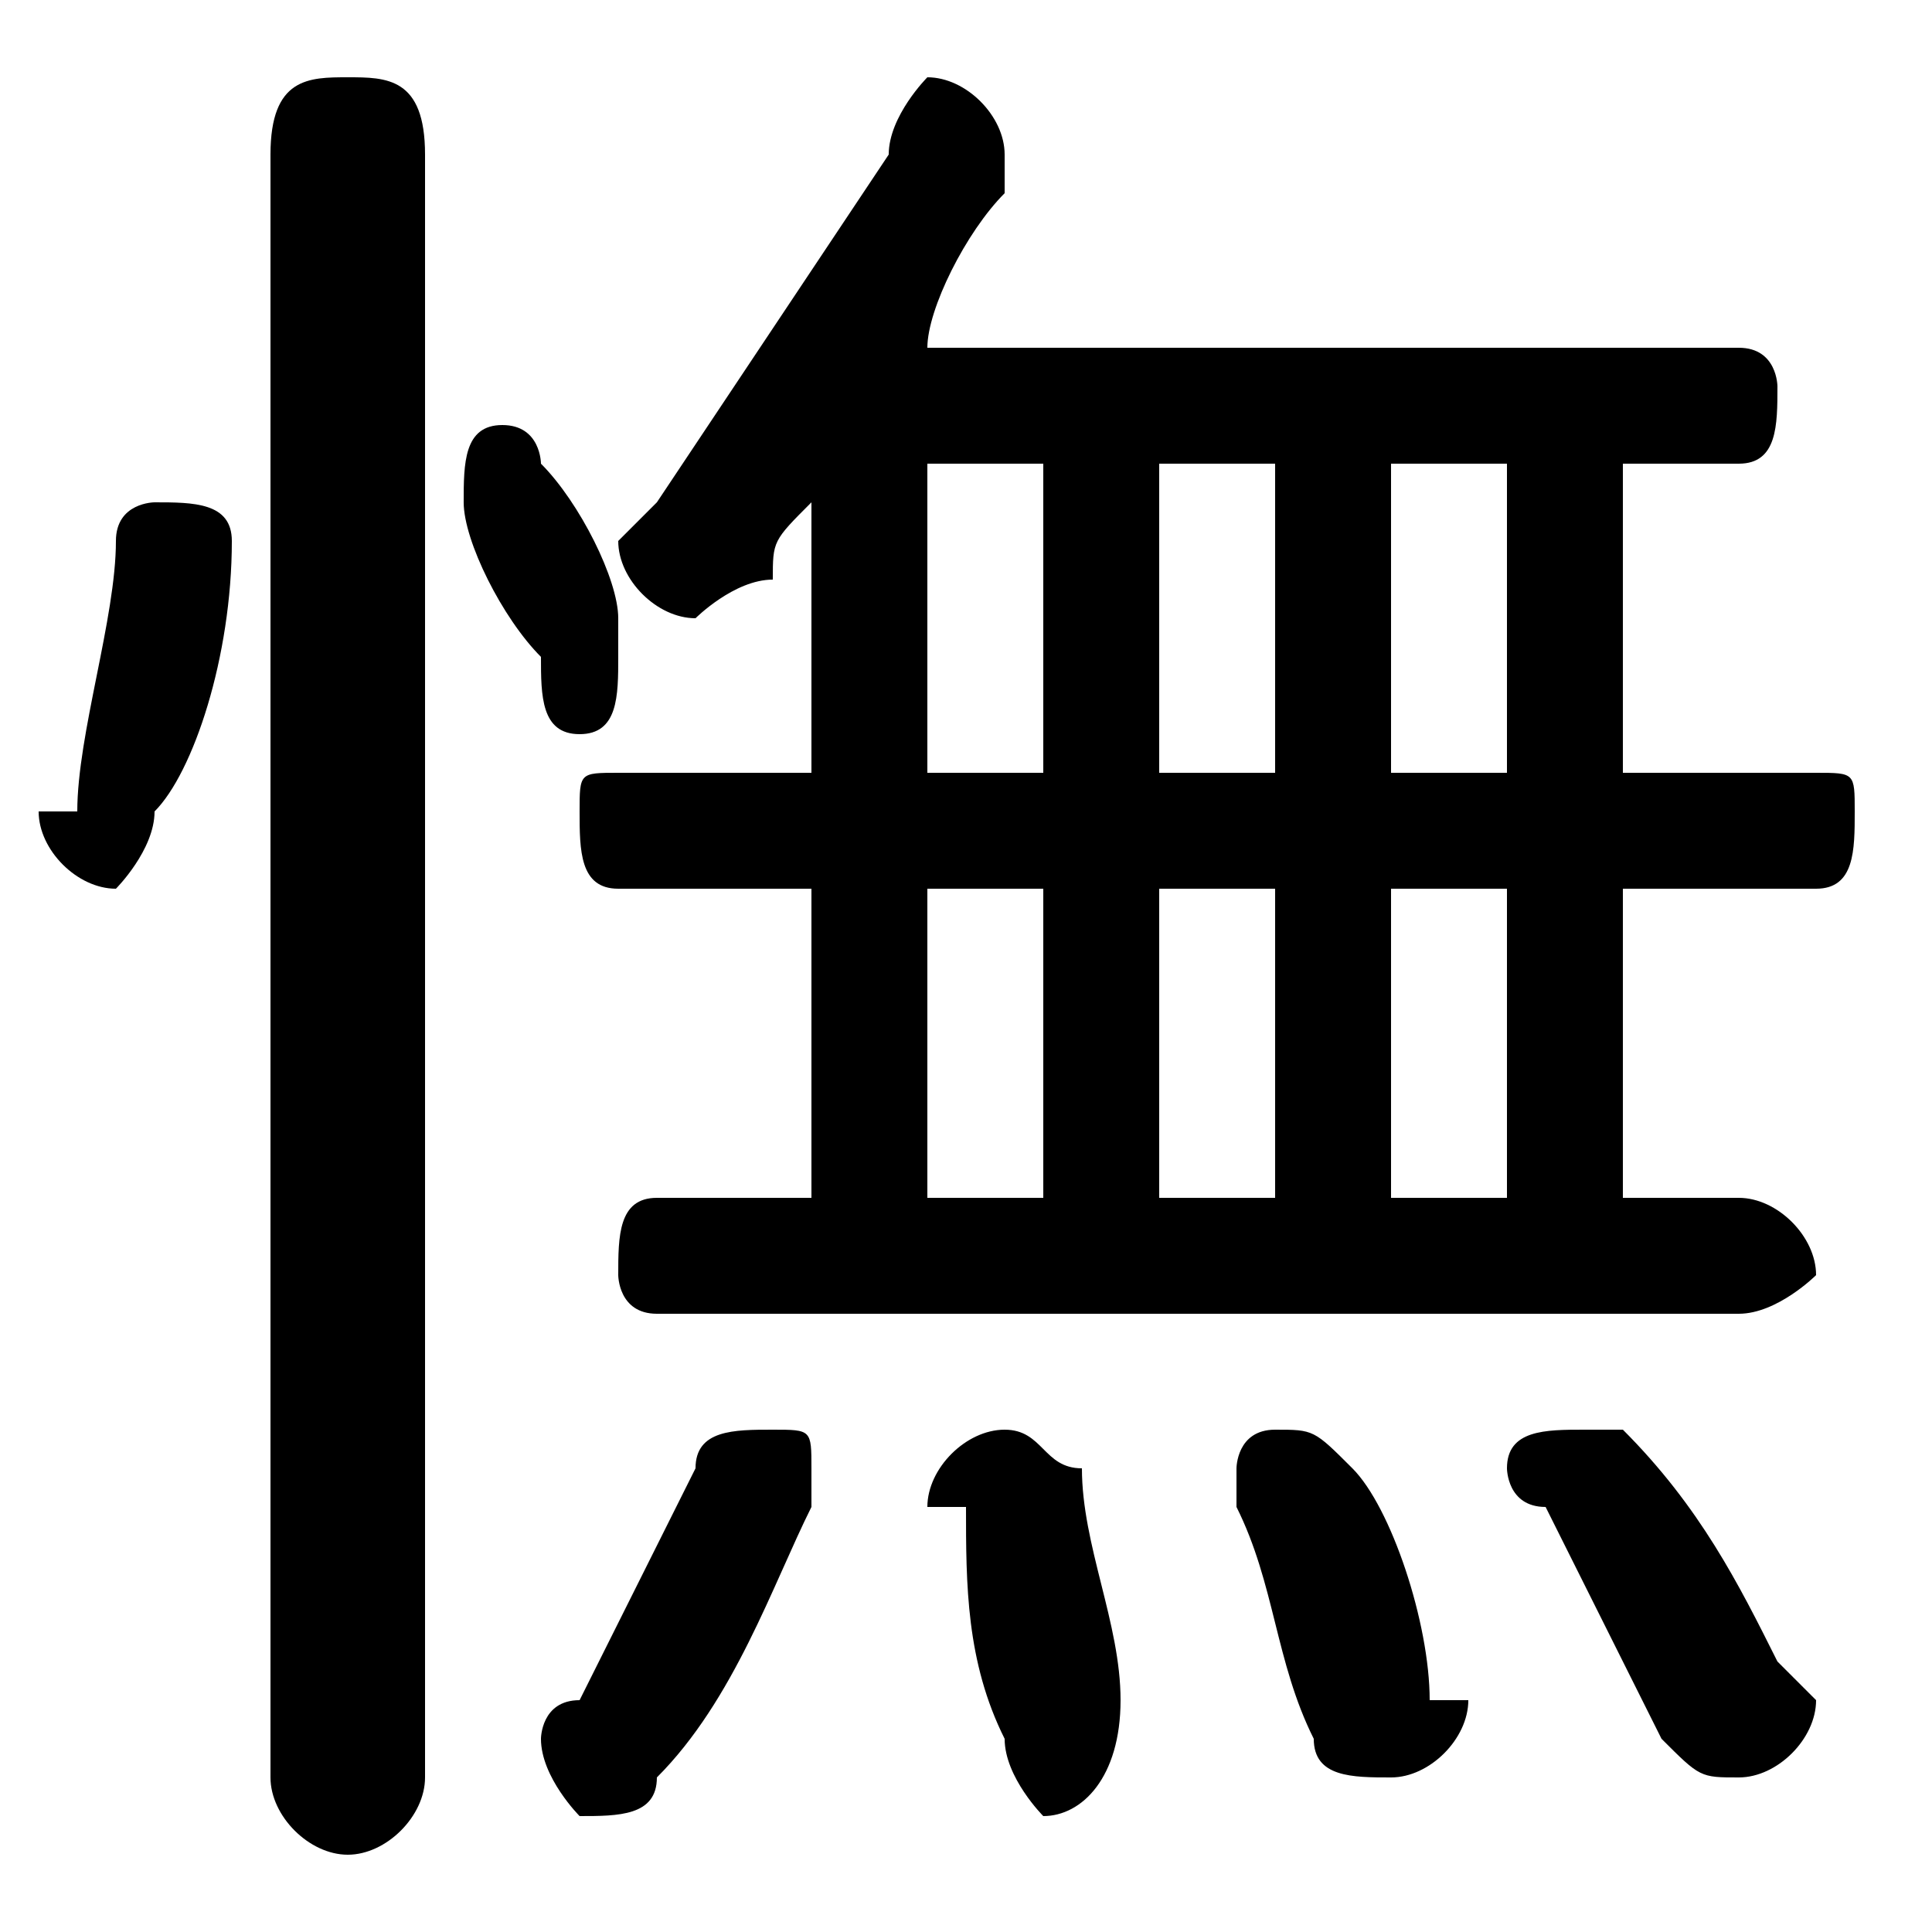 <svg xmlns="http://www.w3.org/2000/svg" viewBox="0 -44.0 50.0 50.0">
    <rect x="0" y="-44.0" width="50.0" height="50.0" fill="#808080" stroke="none"/>
    <g transform="scale(1, -1)">
        <!-- ボディの枠 -->
        <rect x="0" y="-6.0" width="50.0" height="50.0"
            stroke="white" fill="white"/>
        <!-- グリフ座標系の原点 -->
        <circle cx="0" cy="0" r="5" fill="white"/>
        <!-- グリフのアウトライン -->
        <g style="fill:black;stroke:#000000;stroke-width:0;stroke-linecap:round;stroke-linejoin:round;">
        <path d="M 42.0 32.0 L 45.0 32.0 C 46.0 32.0 46.0 33.0 46.0 34.0 C 46.0 34.0 46.0 35.0 45.0 35.0 L 24.0 35.0 C 24.0 36.0 25.0 38.0 26.0 39.0 C 26.0 40.0 26.0 40.0 26.0 40.0 C 26.0 41.0 25.0 42.0 24.0 42.0 C 24.0 42.0 23.0 41.0 23.0 40.0 C 21.0 37.0 19.0 34.0 17.0 31.0 C 17.0 31.0 16.0 30.0 16.0 30.0 C 16.0 29.0 17.0 28.0 18.0 28.0 C 18.0 28.0 19.0 29.0 20.0 29.0 C 20.0 30.0 20.0 30.0 21.0 31.0 L 21.0 24.0 L 16.0 24.0 C 15.0 24.0 15.0 24.0 15.0 23.0 C 15.0 22.0 15.0 21.0 16.0 21.0 L 21.0 21.0 L 21.0 13.0 L 17.0 13.0 C 16.0 13.0 16.0 12.0 16.0 11.0 C 16.0 11.0 16.0 10.0 17.0 10.0 L 45.0 10.0 C 46.0 10.0 47.0 11.0 47.0 11.0 C 47.0 12.0 46.0 13.0 45.0 13.0 L 42.0 13.0 L 42.0 21.0 L 47.0 21.0 C 48.0 21.0 48.0 22.0 48.0 23.0 C 48.0 24.0 48.0 24.0 47.0 24.0 L 42.0 24.0 Z M 24.0 32.0 L 27.0 32.0 L 27.0 24.0 L 24.0 24.0 Z M 30.0 32.0 L 33.0 32.0 L 33.0 24.0 L 30.0 24.0 Z M 36.0 32.0 L 39.0 32.0 L 39.0 24.0 L 36.0 24.0 Z M 24.0 21.0 L 27.0 21.0 L 27.0 13.0 L 24.0 13.0 Z M 30.0 21.0 L 33.0 21.0 L 33.0 13.0 L 30.0 13.0 Z M 36.0 21.0 L 39.0 21.0 L 39.0 13.0 L 36.0 13.0 Z M 11.0 40.0 C 11.0 42.0 10.0 42.0 9.0 42.0 C 8.0 42.0 7.0 42.0 7.0 40.0 L 7.0 -2.0 C 7.0 -3.0 8.0 -4.0 9.0 -4.0 C 10.0 -4.0 11.0 -3.0 11.0 -2.0 Z M 3.0 30.0 C 3.0 28.0 2.0 25.0 2.0 23.0 C 2.0 23.0 1.0 23.0 1.0 23.0 C 1.0 22.0 2.0 21.0 3.0 21.0 C 3.0 21.0 4.0 22.0 4.0 23.0 C 5.0 24.0 6.0 27.0 6.0 30.0 C 6.0 31.0 5.0 31.0 4.0 31.0 C 4.0 31.0 3.0 31.0 3.0 30.0 Z M 14.0 32.0 C 14.0 32.0 14.0 33.0 13.0 33.0 C 12.0 33.0 12.0 32.0 12.0 31.0 C 12.0 31.0 12.0 31.0 12.0 31.0 C 12.0 30.0 13.0 28.0 14.0 27.0 C 14.0 26.0 14.0 25.0 15.0 25.0 C 16.0 25.0 16.0 26.0 16.0 27.0 C 16.0 27.0 16.0 27.0 16.0 28.0 C 16.0 29.0 15.0 31.0 14.0 32.0 Z M 28.0 6.0 C 27.0 6.0 27.0 7.0 26.0 7.0 C 25.0 7.0 24.0 6.0 24.0 5.0 C 24.0 5.0 24.0 5.0 25.0 5.0 C 25.0 3.0 25.0 1.0 26.0 -1.0 C 26.0 -2.0 27.0 -3.0 27.0 -3.0 C 28.0 -3.0 29.0 -2.0 29.0 -0.0 C 29.0 2.0 28.0 4.0 28.0 6.0 Z M 18.0 6.0 C 17.0 4.0 16.0 2.0 15.0 0.0 C 14.0 -0.0 14.0 -1.0 14.0 -1.0 C 14.0 -2.0 15.0 -3.0 15.0 -3.0 C 16.0 -3.0 17.0 -3.0 17.0 -2.0 C 19.0 0.0 20.0 3.0 21.0 5.0 C 21.0 5.0 21.0 5.0 21.0 6.0 C 21.0 7.0 21.0 7.0 20.0 7.0 C 19.0 7.0 18.0 7.0 18.0 6.0 Z M 35.0 6.0 C 34.0 7.0 34.0 7.0 33.0 7.0 C 32.0 7.0 32.0 6.0 32.0 6.0 C 32.0 5.0 32.0 5.0 32.0 5.0 C 33.0 3.0 33.0 1.0 34.0 -1.0 C 34.0 -2.0 35.0 -2.0 36.0 -2.0 C 37.0 -2.0 38.0 -1.0 38.0 -0.0 C 38.0 -0.0 37.0 0.0 37.0 0.0 C 37.0 2.0 36.0 5.0 35.0 6.0 Z M 42.0 7.0 C 42.0 7.0 41.0 7.0 41.0 7.0 C 40.0 7.0 39.0 7.0 39.0 6.0 C 39.0 6.0 39.0 5.0 40.0 5.0 C 41.0 3.0 42.0 1.0 43.0 -1.0 C 44.0 -2.0 44.0 -2.0 45.0 -2.0 C 46.0 -2.0 47.0 -1.0 47.0 -0.0 C 47.0 0.0 46.0 1.0 46.0 1.0 C 45.0 3.0 44.0 5.0 42.0 7.0 Z"/>
    </g>
    </g>
</svg>
